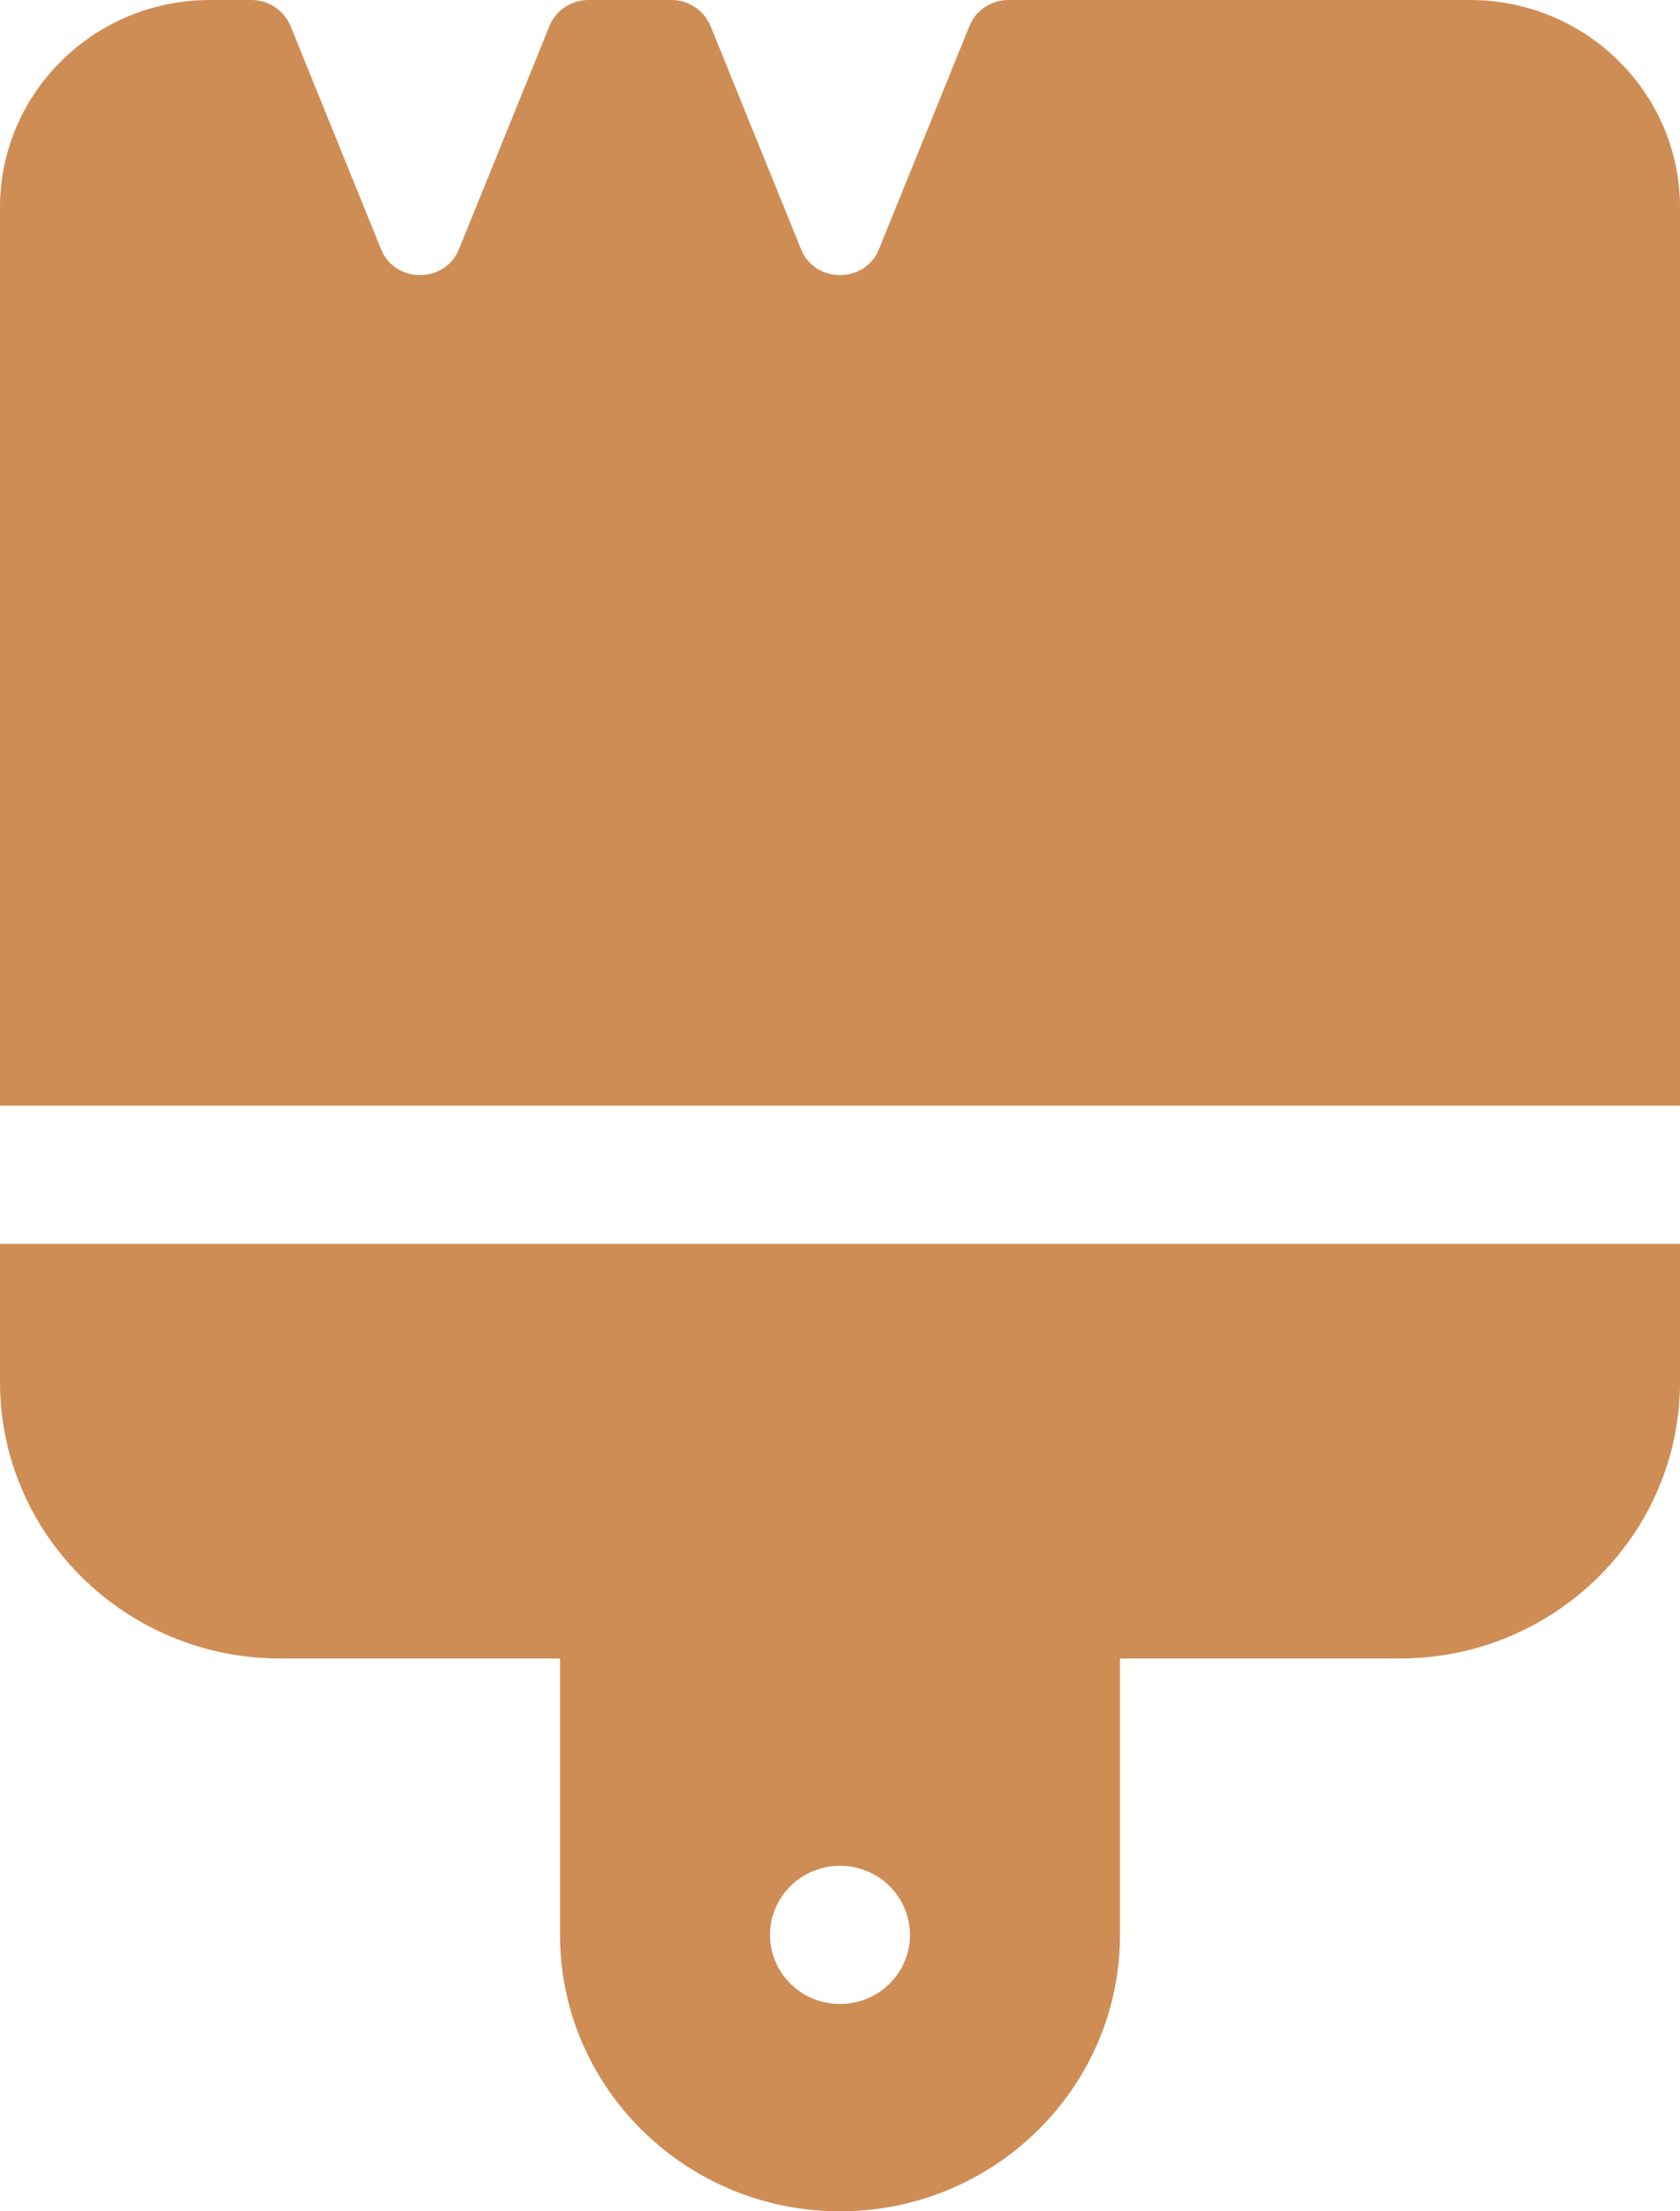 <svg width="38" height="50" viewBox="0 0 38 50" fill="none" xmlns="http://www.w3.org/2000/svg">
<g clip-path="url(#clip0_14_111)">
<path d="M16.071 0.586C15.922 0.234 15.576 0 15.19 0H13.31C12.924 0 12.568 0.234 12.429 0.586L10.381 5.635C10.064 6.416 8.936 6.416 8.619 5.635L6.571 0.586C6.422 0.234 6.076 0 5.69 0H4.75C2.128 0 0 2.1 0 4.688V21.875V24.062V25H0.95H37.05H38V24.062V21.875V4.688C38 2.1 35.872 0 33.25 0H22.81C22.424 0 22.068 0.234 21.929 0.586L19.881 5.635C19.564 6.416 18.436 6.416 18.119 5.635L16.071 0.586ZM0 28.125V31.25C0 34.697 2.84 37.5 6.333 37.5H12.667V43.75C12.667 47.197 15.507 50 19 50C22.493 50 25.333 47.197 25.333 43.75V37.5H31.667C35.16 37.5 38 34.697 38 31.25V28.125H0ZM19 42.188C19.42 42.188 19.823 42.352 20.12 42.645C20.416 42.938 20.583 43.336 20.583 43.75C20.583 44.164 20.416 44.562 20.12 44.855C19.823 45.148 19.42 45.312 19 45.312C18.58 45.312 18.177 45.148 17.88 44.855C17.584 44.562 17.417 44.164 17.417 43.75C17.417 43.336 17.584 42.938 17.88 42.645C18.177 42.352 18.58 42.188 19 42.188Z" fill="#CE8D55"/>
</g>
<defs>
<clipPath id="clip0_14_111">
<rect width="38" height="50" fill="white"/>
</clipPath>
</defs>
</svg>
